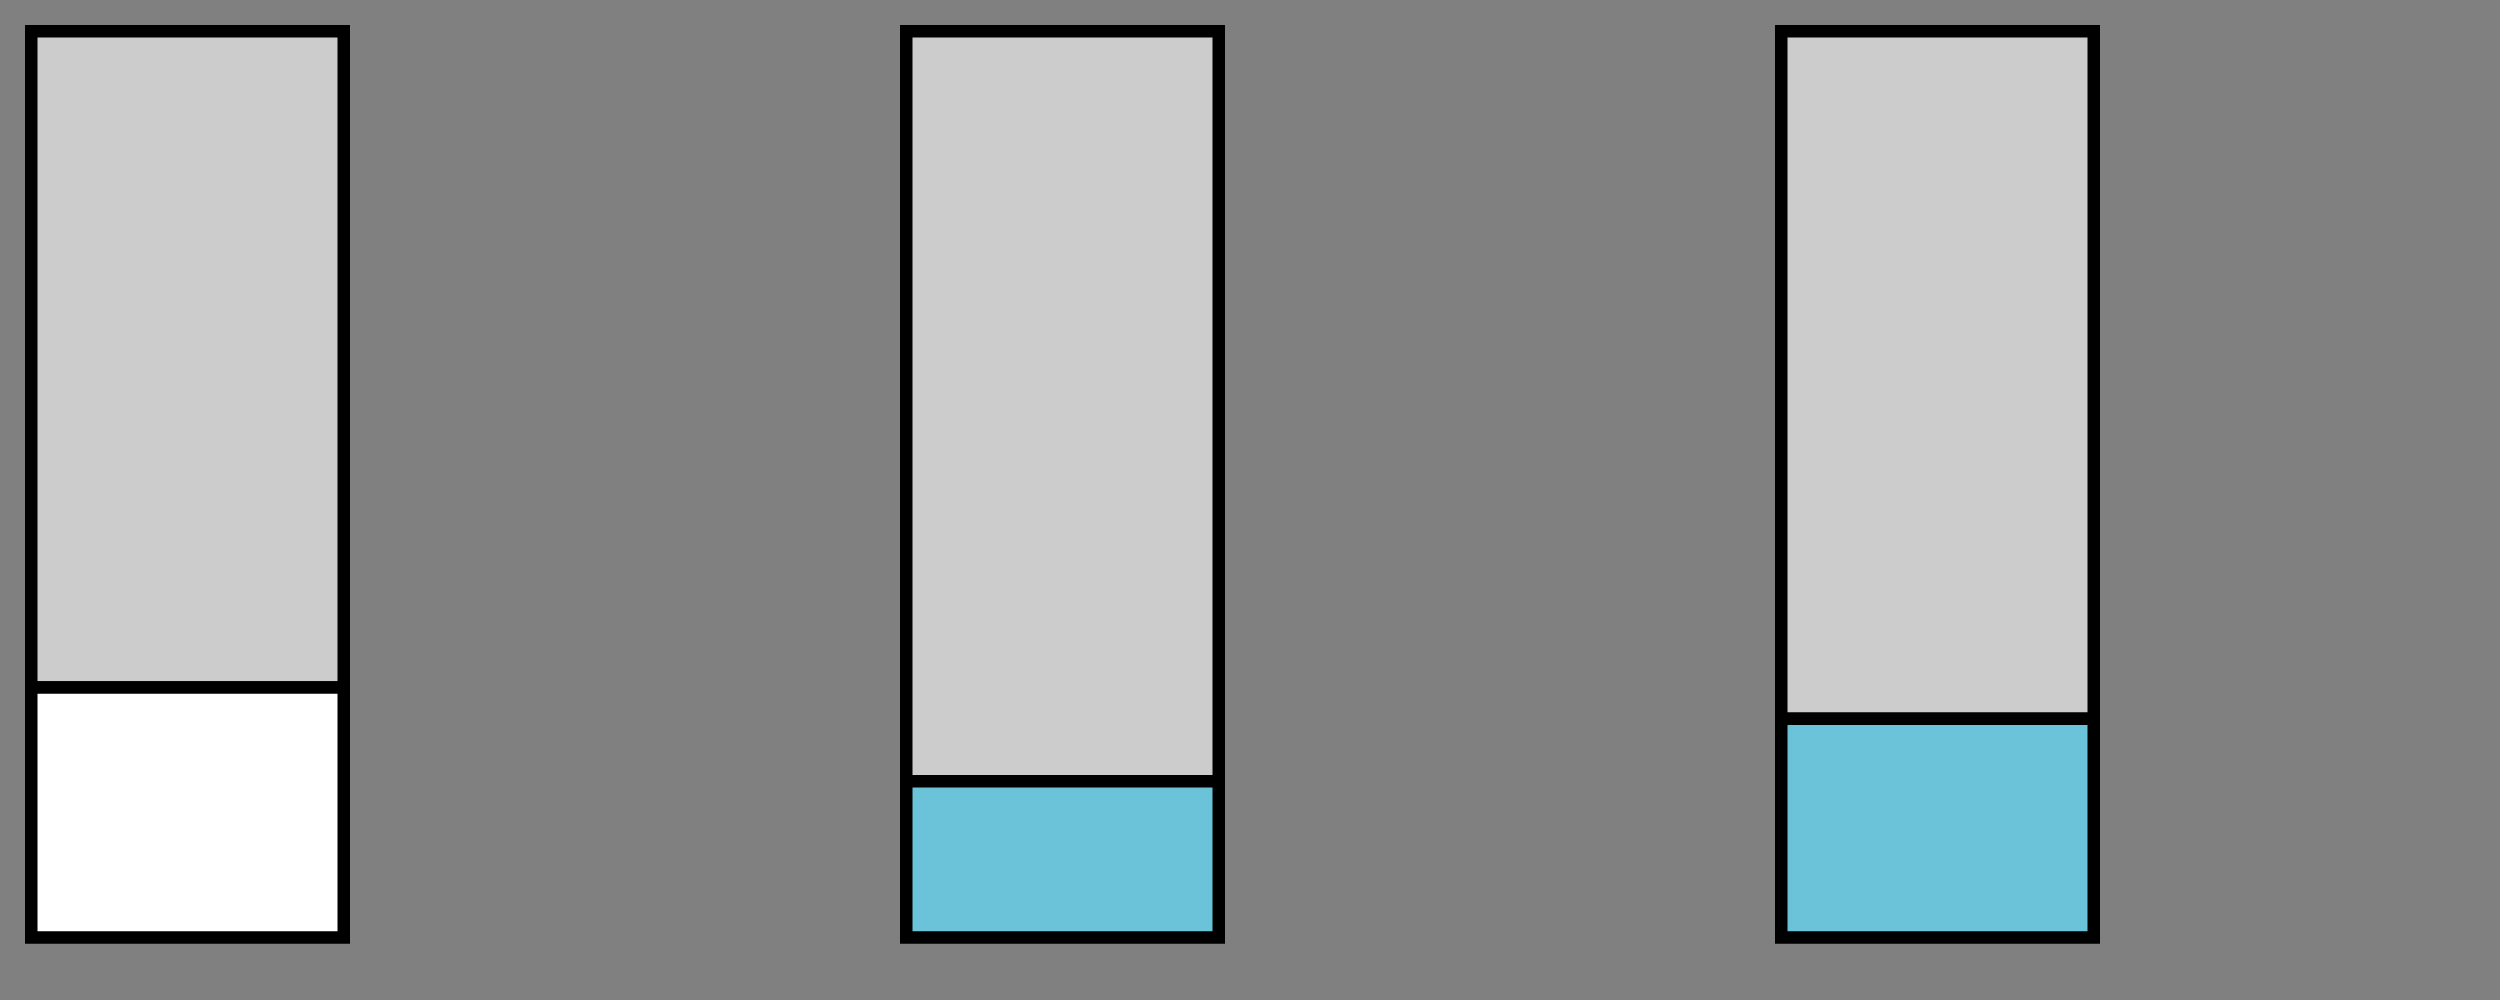 <svg xmlns="http://www.w3.org/2000/svg" id="svg20230623-8-1" width="100%" viewBox="0 0 800 320">
  <rect x="0" y="0" width="800" height="320" fill="#808080" stroke="none"/>
  <style>
    #svg20230623-8-1 {
      border: 1px solid #e8e8e8;
      background-color: #f5f5f5;
    }
    .svg20230623-8-l1 {
      stroke: #000000;
      stroke-width: 2;
      fill: none;
    }
    .svg20230623-8-l2 {
      stroke: #000000;
      stroke-width: 2;
      fill: none;
      stroke-dasharray: 5;
    }
    .svg20230623-8-task_white {
      stroke: #000000;
      stroke-width: 4;
      fill: #ffffff;
    }
    .svg20230623-8-task_grey {
      stroke: #000000;
      stroke-width: 4;
      fill: #cccccc;
    }
    .svg20230623-8-task_green {
      stroke: #000000;
      stroke-width: 4;
      fill: #c2b102;
    }
    .svg20230623-8-task_neutral2 {
      stroke: #000000;
      stroke-width: 4;
      fill: #6ac3d9;
    }
  </style>
  <rect x="10" y="10" width="100" height="210" class="svg20230623-8-task_grey"/>
  <rect x="10" y="220" width="100" height="80" class="svg20230623-8-task_white"/>
  <rect x="290" y="10" width="100" height="240" class="svg20230623-8-task_grey"/>
  <rect x="290" y="250" width="100" height="50" class="svg20230623-8-task_neutral2"/>
  <rect x="570" y="10" width="100" height="220" class="svg20230623-8-task_grey"/>
  <rect x="570" y="230" width="100" height="70" class="svg20230623-8-task_neutral2"/>
</svg>